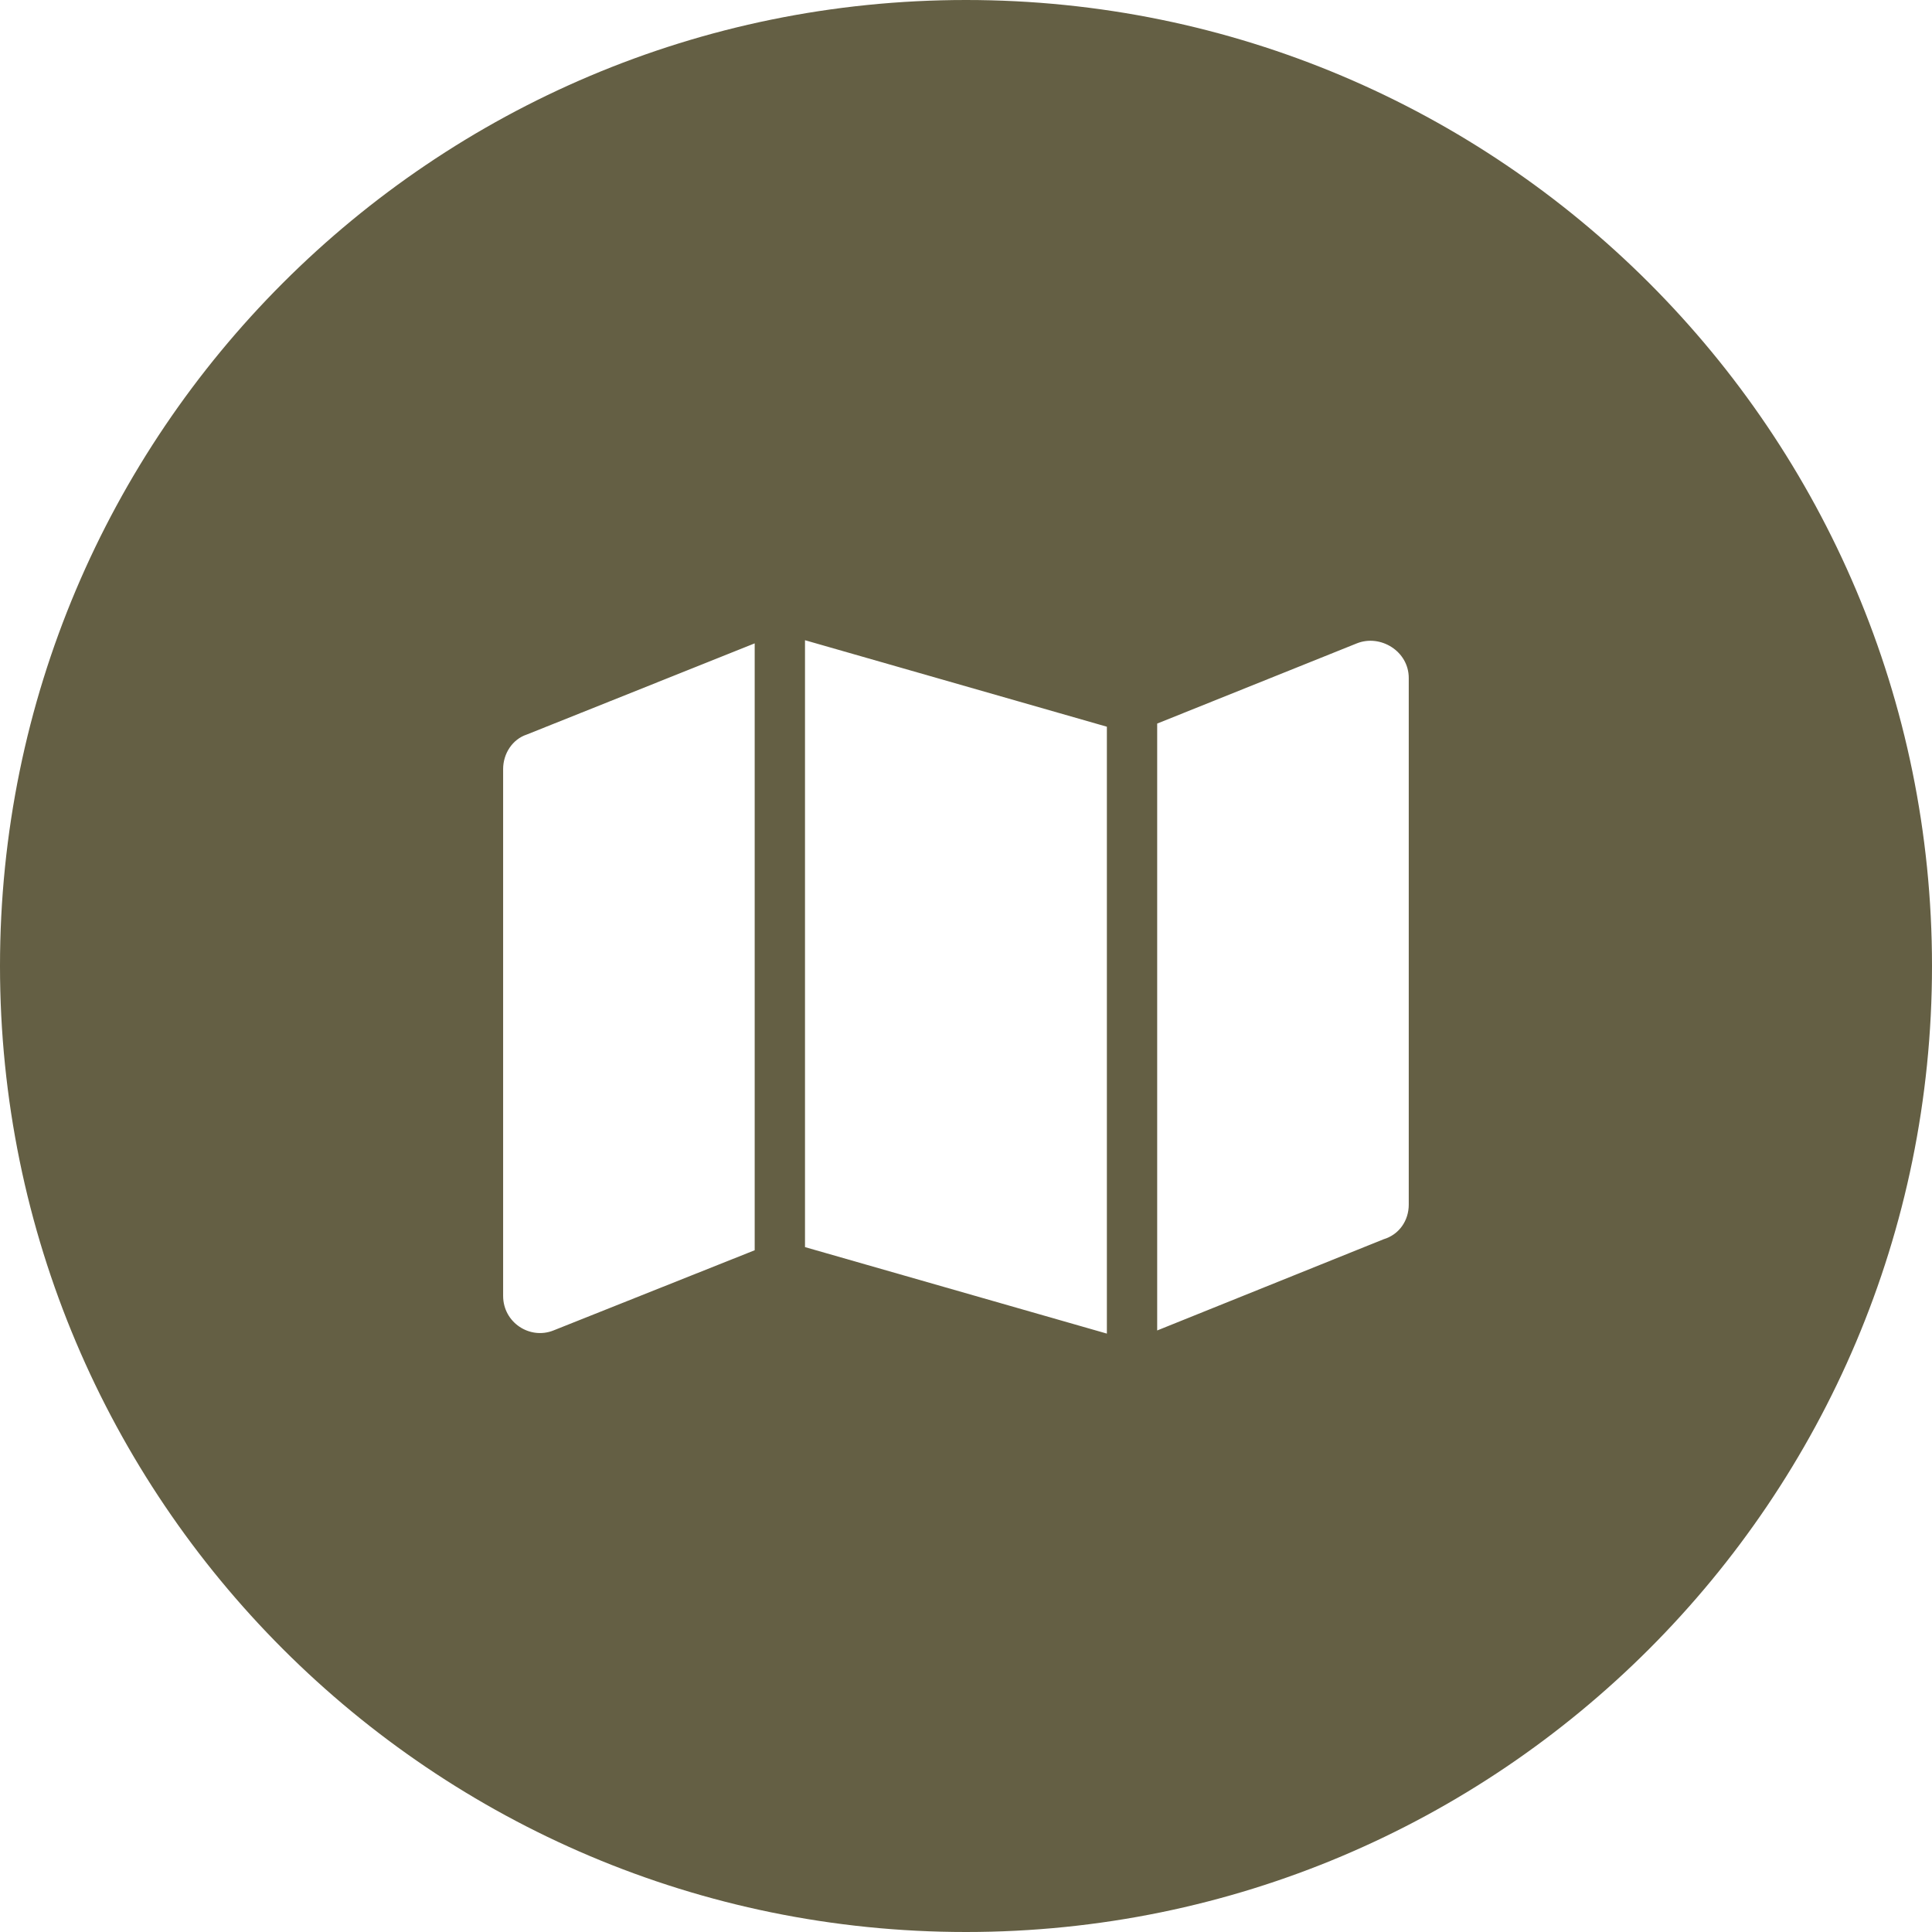 <svg width="48" height="48" viewBox="0 0 48 48" fill="none" xmlns="http://www.w3.org/2000/svg">
<g filter="url(#filter0_b_1476_7531)">
<path fill-rule="evenodd" clip-rule="evenodd" d="M24 0C10.745 0 0 10.745 0 24C0 37.255 10.745 48 24 48C37.255 48 48 37.255 48 24C48 10.745 37.255 0 24 0ZM20 30.984L27.5 33.133V18.055L20 15.906V30.984ZM28.75 17.977V33.055L34.375 30.789C34.766 30.672 35 30.32 35 29.93V16.844C35 16.18 34.297 15.75 33.711 15.984L28.75 17.977ZM18.75 15.984L13.086 18.25C12.734 18.367 12.5 18.719 12.5 19.109V32.195C12.5 32.859 13.164 33.289 13.75 33.055L18.75 31.062V15.984Z" fill="#645F44"/>
</g>
<defs>
<filter id="filter0_b_1476_7531" x="-40" y="-40" width="128" height="128" filterUnits="userSpaceOnUse" color-interpolation-filters="sRGB">
<feFlood flood-opacity="0" result="BackgroundImageFix"/>
<feGaussianBlur in="BackgroundImageFix" stdDeviation="20"/>
<feComposite in2="SourceAlpha" operator="in" result="effect1_backgroundBlur_1476_7531"/>
<feBlend mode="normal" in="SourceGraphic" in2="effect1_backgroundBlur_1476_7531" result="shape"/>
</filter>
</defs>
</svg>
